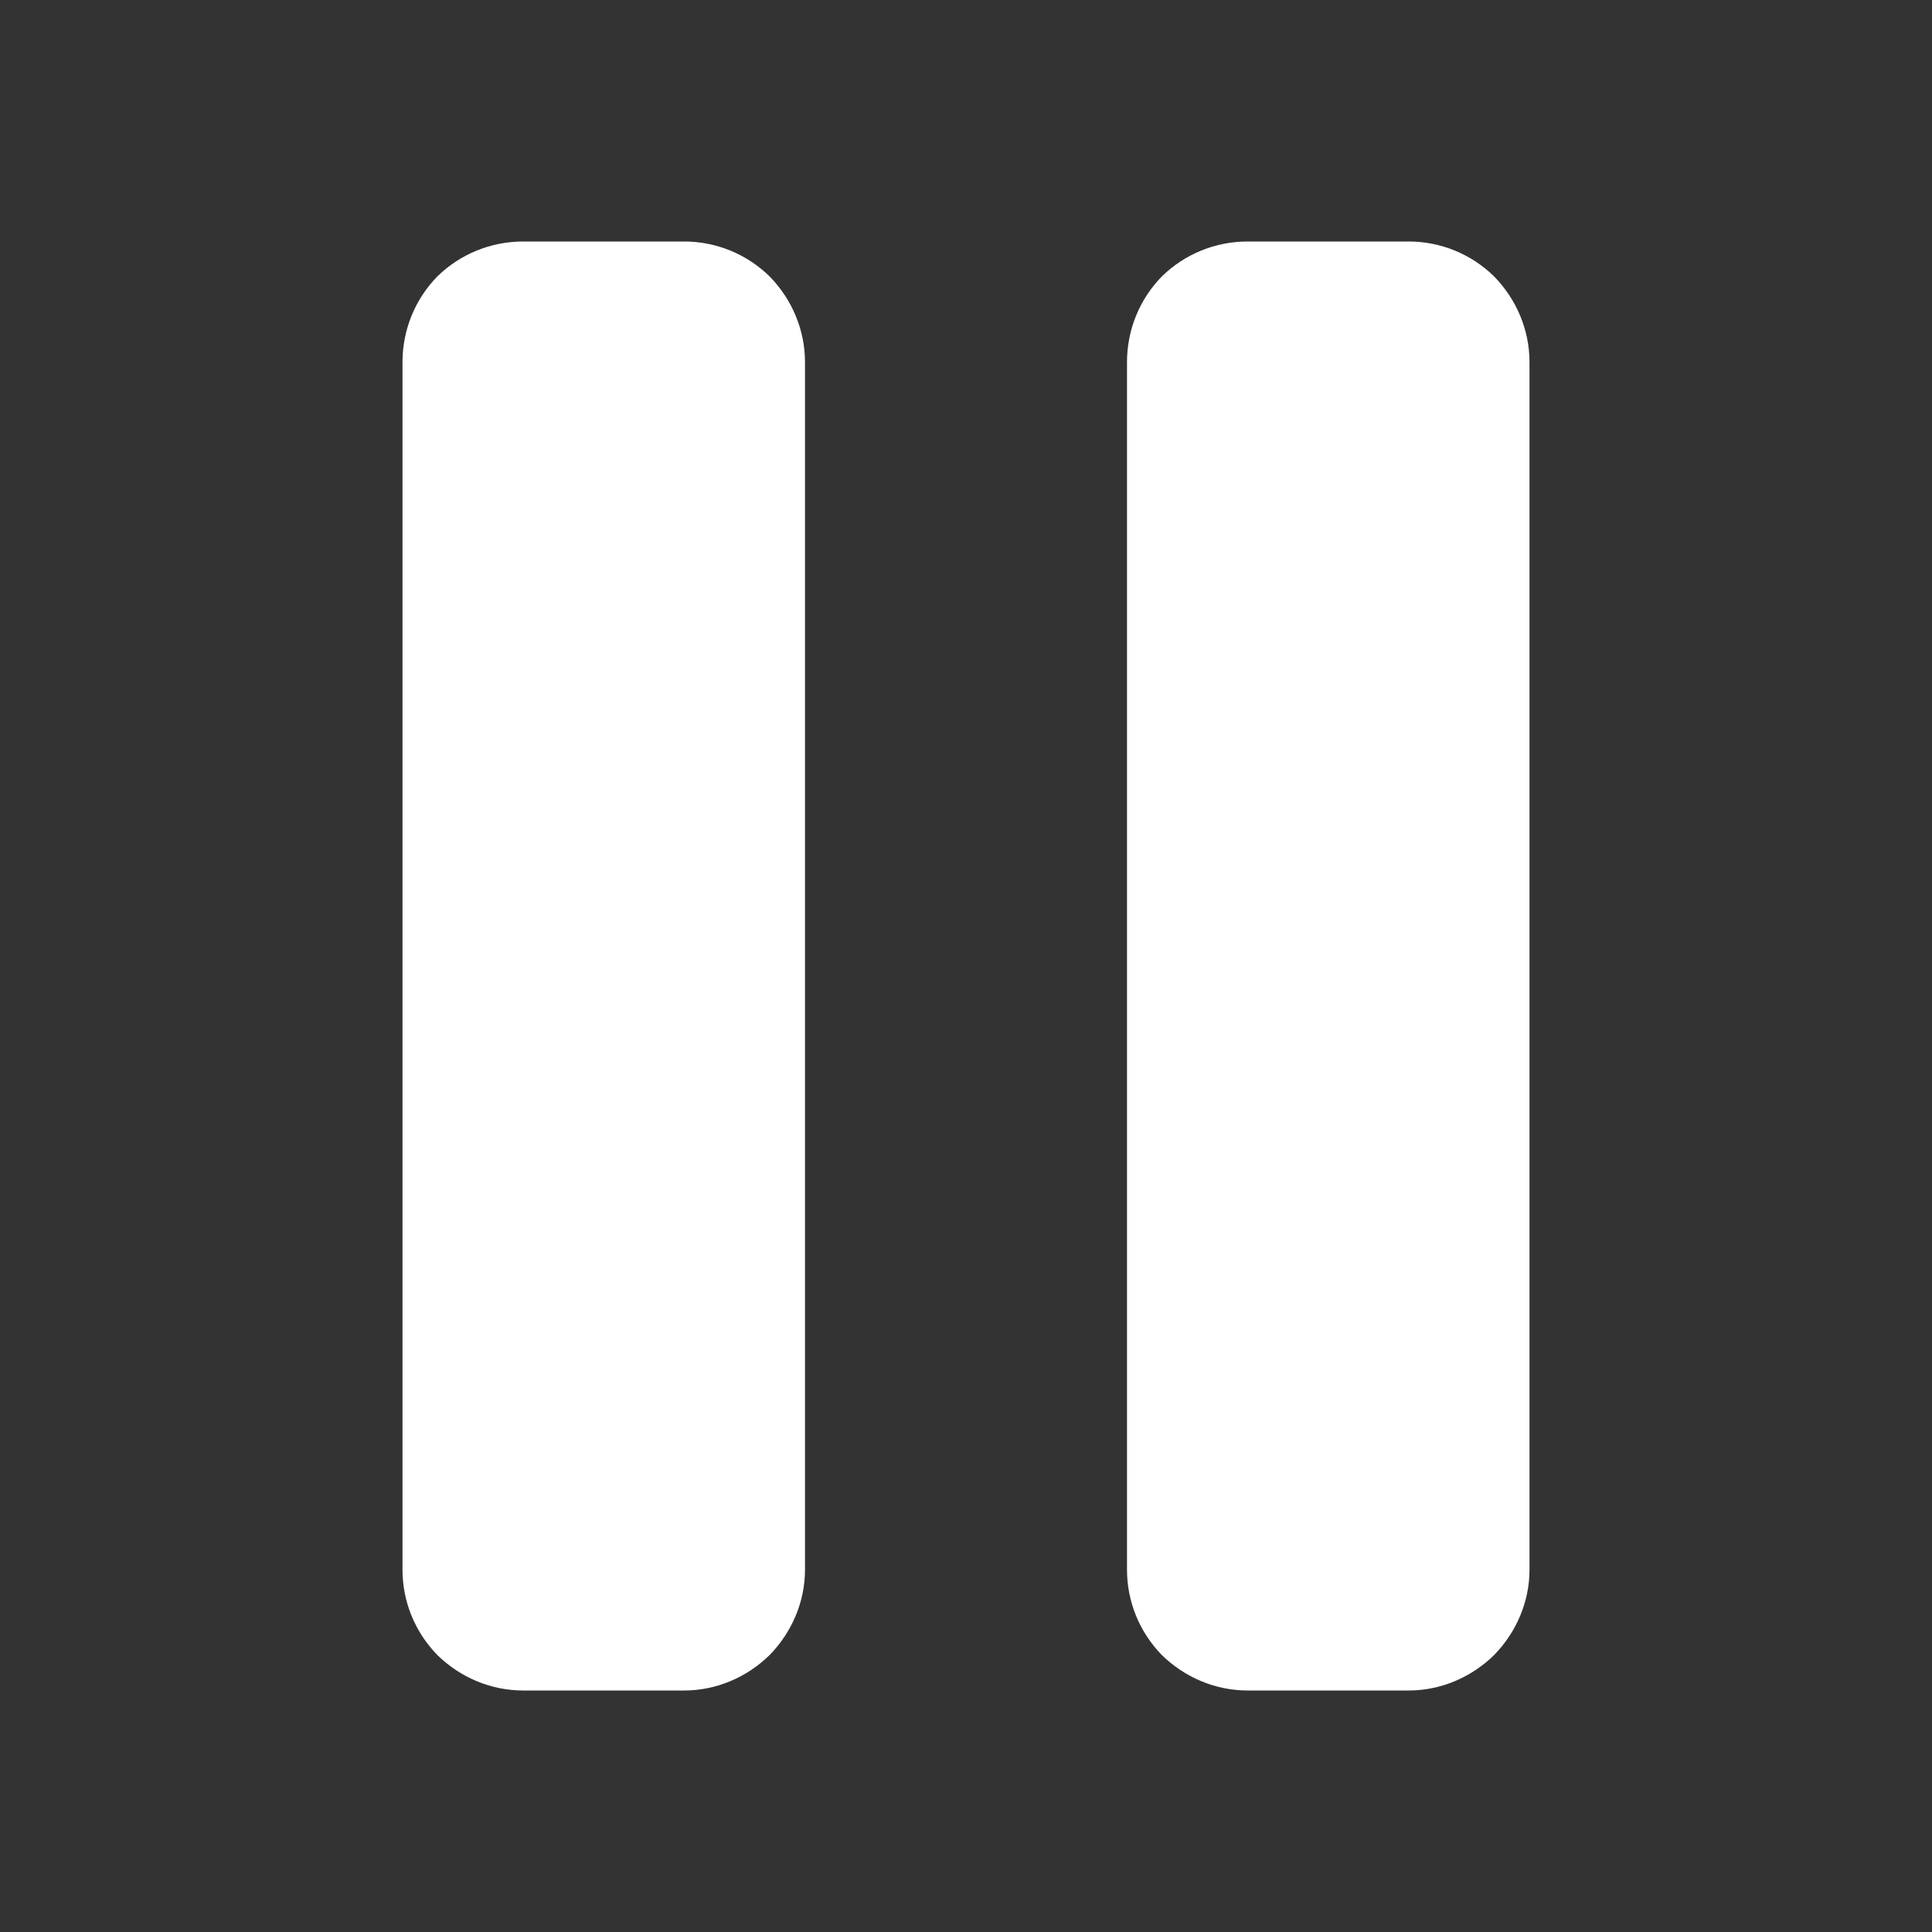 <svg xmlns="http://www.w3.org/2000/svg" width="36" height="36" viewBox="0 0 36 36" fill="none"><rect x="0" y="0" width="36" height="36" fill="#333333" stroke="none"/><path d="M 12.75 4.5 L 9.75 4.5 C 9.15 4.5 8.58 4.73 8.15 5.15 C 7.73 5.58 7.5 6.15 7.5 6.75 L 7.5 29.25 C 7.5 29.84 7.73 30.41 8.15 30.84 C 8.58 31.26 9.15 31.5 9.75 31.5 L 12.75 31.5 C 13.34 31.5 13.91 31.26 14.34 30.84 C 14.76 30.41 15 29.84 15 29.25 L 15 6.75 C 15 6.15 14.76 5.58 14.34 5.15 C 13.91 4.73 13.34 4.5 12.75 4.5 Z M 26.25 4.5 L 23.25 4.5 C 22.65 4.5 22.08 4.73 21.65 5.15 C 21.23 5.58 21 6.15 21 6.75 V 29.25 C 21 29.84 21.23 30.41 21.65 30.84 C 22.08 31.26 22.65 31.5 23.25 31.5 L 26.25 31.5 C 26.84 31.5 27.41 31.26 27.84 30.84 C 28.26 30.41 28.5 29.84 28.5 29.25 V 6.75 L 28.5 6.75 C 28.5 6.15 28.26 5.58 27.84 5.15 C 27.41 4.73 26.84 4.5 26.25 4.5 Z" fill="white" /></svg>